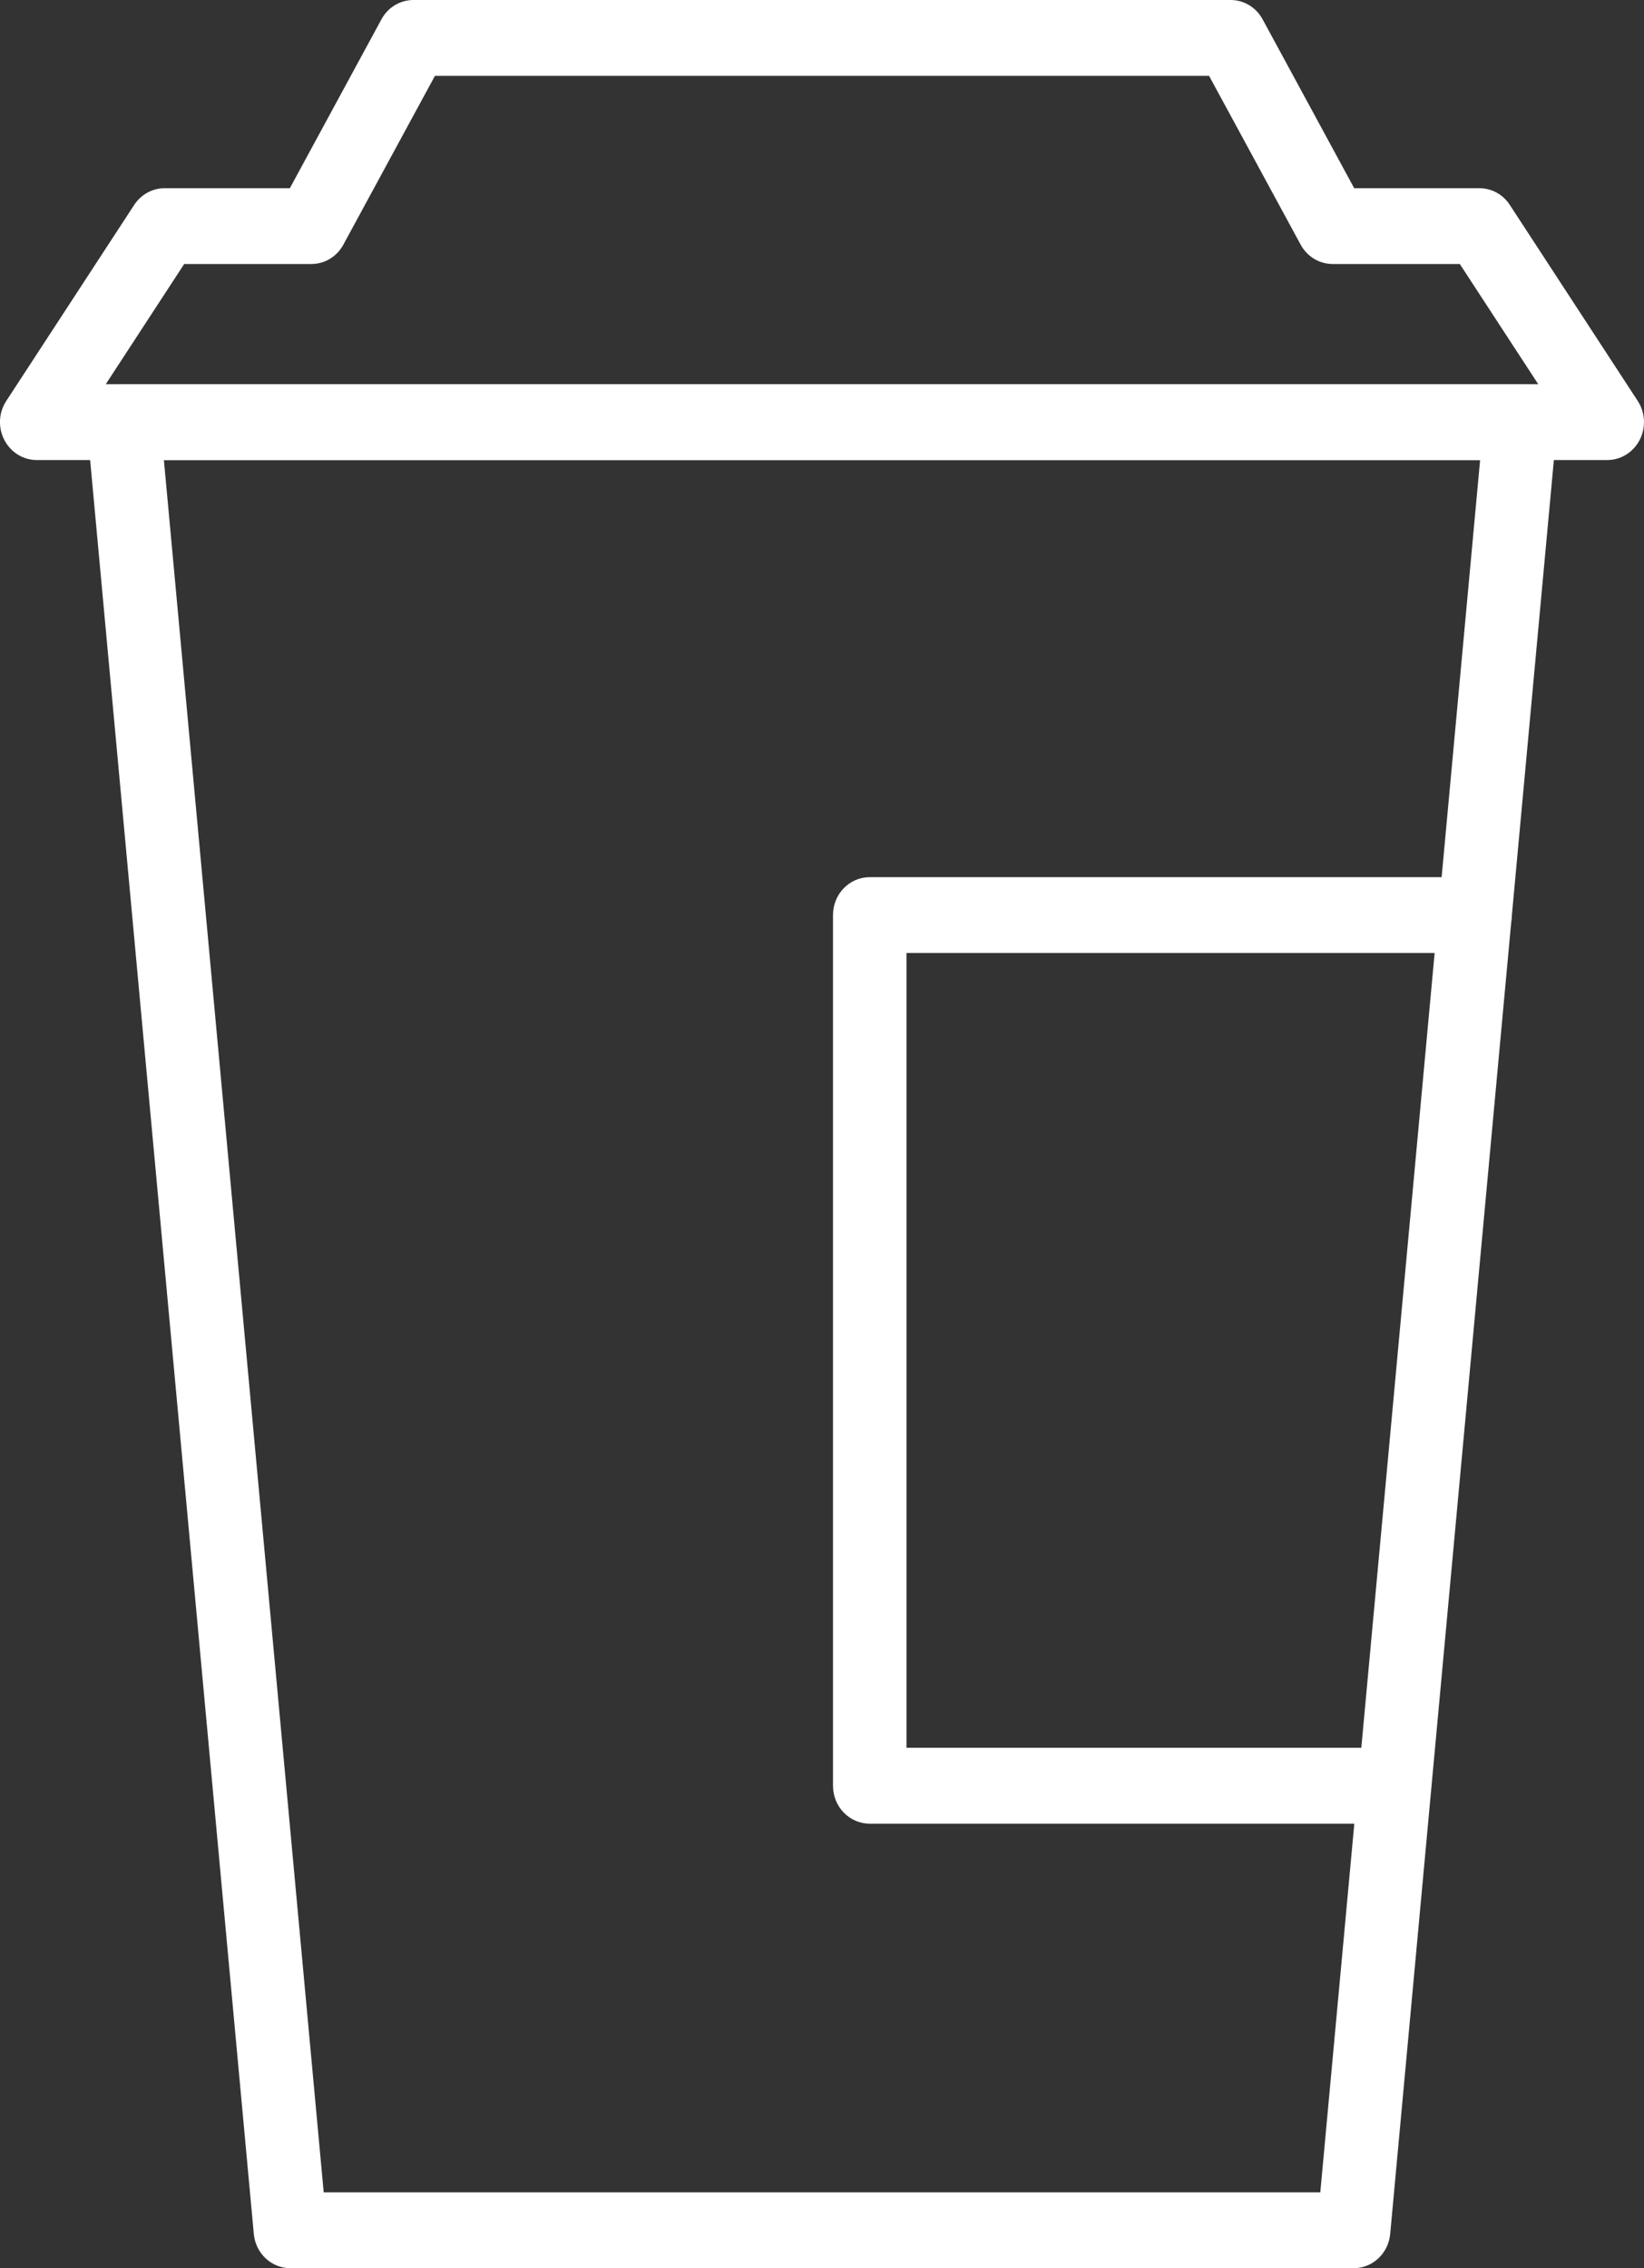 <svg width="29" height="40" viewBox="0 0 29 40" fill="none" xmlns="http://www.w3.org/2000/svg">
<rect x="0" y="0" width="29" height="40" fill="#333333" stroke="none"/>
<path d="M1.866 6.775H27.134L25.751 4.656H23.509C23.274 4.656 23.058 4.526 22.943 4.314L21.328 1.338H7.672L6.057 4.314C5.943 4.526 5.727 4.656 5.492 4.656H3.249L1.866 6.775ZM28.352 8.113H0.648C0.408 8.113 0.189 7.976 0.076 7.758C-0.037 7.54 -0.024 7.275 0.111 7.07L2.367 3.614C2.488 3.429 2.689 3.319 2.905 3.319H5.113L6.728 0.342C6.842 0.13 7.058 -5.02879e-05 7.293 -5.02879e-05H21.708C21.943 -5.02879e-05 22.158 0.13 22.273 0.342L23.888 3.319H26.096C26.312 3.319 26.513 3.429 26.633 3.614L28.889 7.07C29.023 7.275 29.036 7.54 28.924 7.758C28.811 7.976 28.592 8.113 28.352 8.113" fill="white"/>
<path d="M5.71 38.662H23.29L26.109 8.113H2.891L5.71 38.662ZM23.879 40H5.121C4.787 40 4.508 39.738 4.477 39.395L1.534 7.507C1.516 7.32 1.577 7.134 1.699 6.994C1.822 6.854 1.996 6.775 2.179 6.775H26.821C27.003 6.775 27.178 6.854 27.301 6.994C27.424 7.134 27.483 7.32 27.466 7.507L24.523 39.395C24.492 39.738 24.213 40 23.879 40" fill="white"/>
<path d="M24.569 32.161H15.342C14.983 32.161 14.694 31.862 14.694 31.492V16.138C14.694 15.768 14.983 15.469 15.342 15.469H26.02C26.377 15.469 26.667 15.768 26.667 16.138C26.667 16.507 26.377 16.806 26.02 16.806H15.99V30.823H24.569C24.927 30.823 25.217 31.123 25.217 31.492C25.217 31.862 24.927 32.161 24.569 32.161Z" fill="white"/>
</svg>

